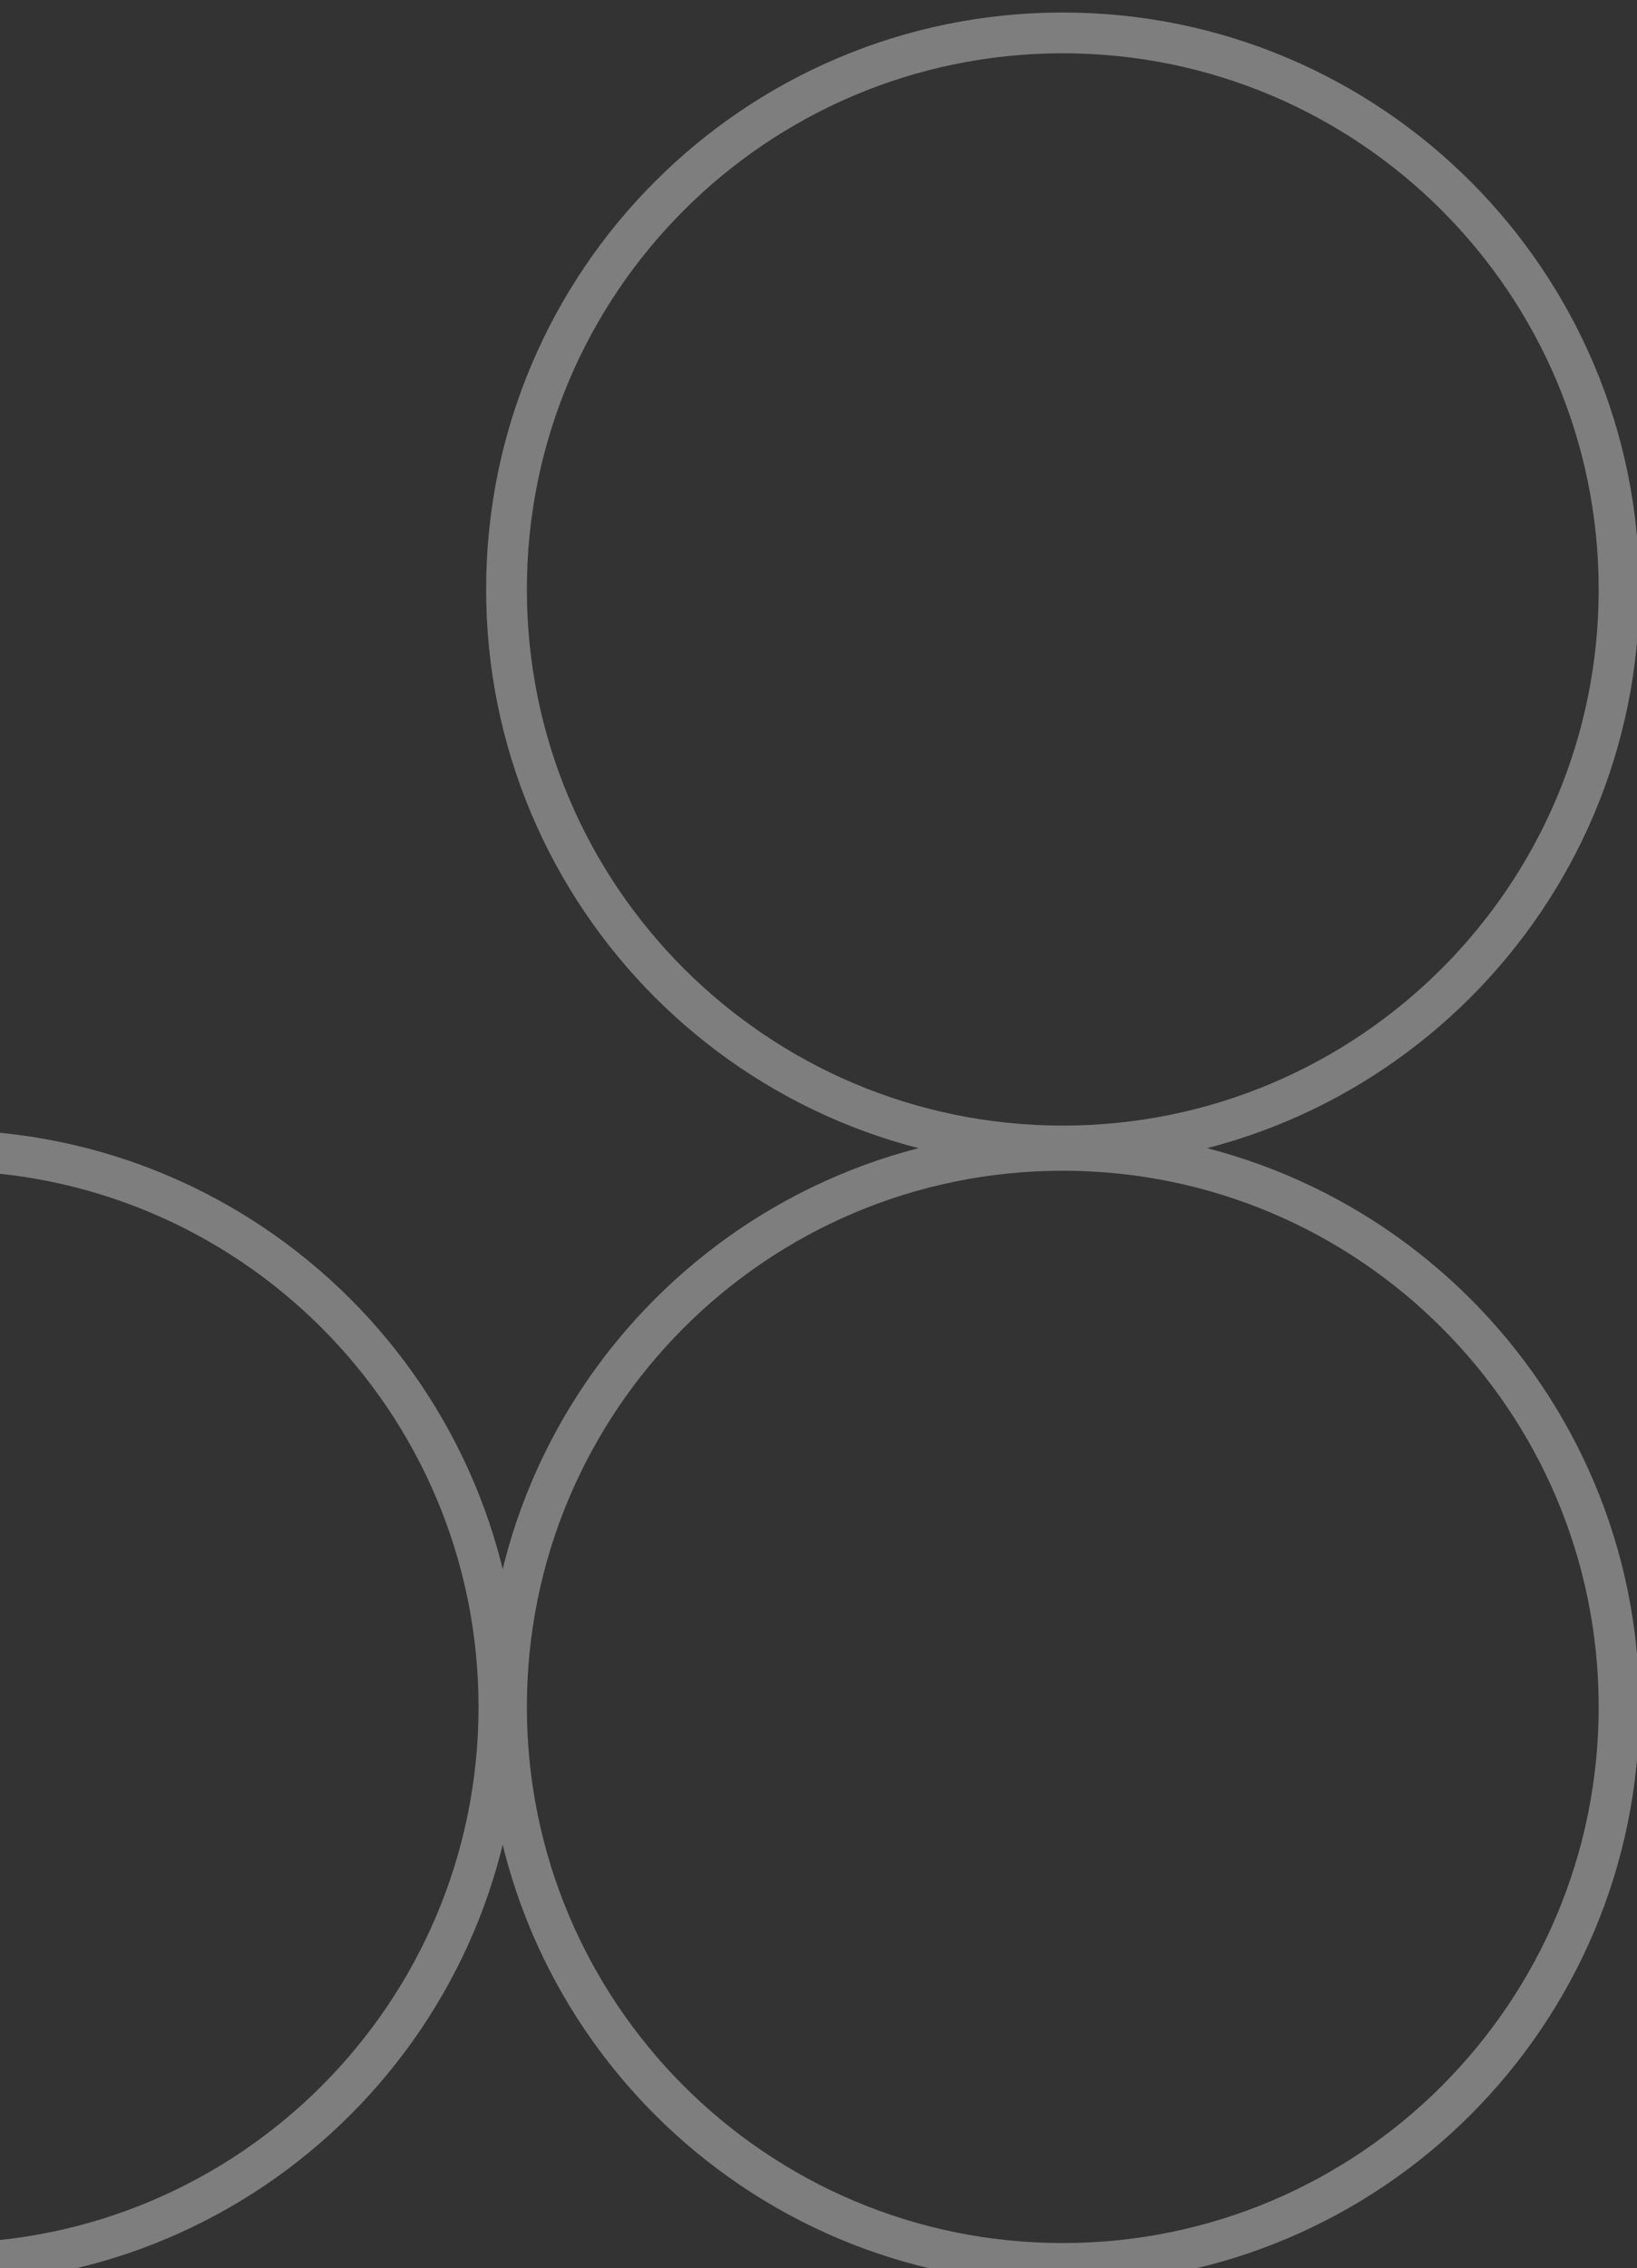 <?xml version="1.0" encoding="UTF-8" standalone="no"?>
<!-- Created with Inkscape (http://www.inkscape.org/) -->

<svg
   width="56.016mm"
   height="77.572mm"
   viewBox="0 0 56.016 77.572"
   version="1.1"
   id="svg1"
   xmlns="http://www.w3.org/2000/svg"
   xmlns:svg="http://www.w3.org/2000/svg">
  <rect x="0" y="0" width="56.016" height="77.572" fill="#333333" stroke="none"/>
  <defs
     id="defs1">
    <clipPath
       clipPathUnits="userSpaceOnUse"
       id="clipPath20">
      <path
         d="M 0,0 H 595.276 V 3543.307 H 0 Z"
         transform="matrix(1.333,0,0,-1.333,0,4724.413)"
         id="path20" />
    </clipPath>
    <clipPath
       clipPathUnits="userSpaceOnUse"
       id="clipPath14">
      <path
         d="M -62.417,2791.91 H 159.785 V 2570.02 H -62.417 Z"
         transform="translate(-102.925,-2679.191)"
         id="path14" />
    </clipPath>
    <clipPath
       clipPathUnits="userSpaceOnUse"
       id="clipPath15">
      <path
         d="M -62.417,2791.91 H 159.785 V 2570.02 H -62.417 Z"
         transform="translate(-102.925,-2571.023)"
         id="path15" />
    </clipPath>
    <clipPath
       clipPathUnits="userSpaceOnUse"
       id="clipPath16">
      <path
         d="M -62.417,2791.91 H 159.785 V 2570.02 H -62.417 Z"
         transform="translate(5.557,-2571.023)"
         id="path16" />
    </clipPath>
  </defs>
  <g
     id="layer1"
     transform="translate(-76.994,-109.802)">
    <g
       opacity="0.37"
       id="g19"
       clip-path="url(#clipPath20)"
       transform="matrix(0.265,0,0,0.265,76.994,-155.627)">
      <path
         d="m 0,0 c 30.851,0 55.86,25.009 55.86,55.86 0,30.851 -25.009,55.861 -55.86,55.861 -30.851,0 -55.86,-25.01 -55.86,-55.861 C -55.86,25.009 -30.851,0 0,0 m -51.913,55.86 c 0,28.671 23.242,51.913 51.913,51.913 28.671,0 51.913,-23.242 51.913,-51.913 C 51.913,27.189 28.671,3.948 0,3.948 c -28.671,0 -51.913,23.241 -51.913,51.912"
         style="fill:#ffffff;fill-opacity:1;fill-rule:nonzero;stroke:none"
         transform="matrix(1.333,0,0,-1.333,137.233,1152.158)"
         clip-path="url(#clipPath14)"
         id="path17" />
      <path
         d="m 0,0 c 30.851,0 55.86,25.01 55.86,55.86 0,30.851 -25.009,55.861 -55.86,55.861 -30.851,0 -55.86,-25.01 -55.86,-55.861 C -55.86,25.01 -30.851,0 0,0 m -51.913,55.86 c 0,28.671 23.242,51.913 51.913,51.913 28.671,0 51.913,-23.242 51.913,-51.913 C 51.913,27.19 28.671,3.948 0,3.948 c -28.671,0 -51.913,23.242 -51.913,51.912"
         style="fill:#ffffff;fill-opacity:1;fill-rule:nonzero;stroke:none"
         transform="matrix(1.333,0,0,-1.333,137.233,1296.382)"
         clip-path="url(#clipPath15)"
         id="path18" />
      <path
         d="m 0,0 c 30.851,0 55.86,25.01 55.86,55.86 0,30.851 -25.009,55.861 -55.86,55.861 -30.851,0 -55.86,-25.01 -55.86,-55.861 C -55.86,25.01 -30.851,0 0,0 m -51.913,55.86 c 0,28.671 23.242,51.913 51.913,51.913 28.671,0 51.913,-23.242 51.913,-51.913 C 51.913,27.19 28.671,3.948 0,3.948 c -28.671,0 -51.913,23.242 -51.913,51.912"
         style="fill:#ffffff;fill-opacity:1;fill-rule:nonzero;stroke:none"
         transform="matrix(1.333,0,0,-1.333,-7.409,1296.382)"
         clip-path="url(#clipPath16)"
         id="path19" />
    </g>
  </g>
</svg>
